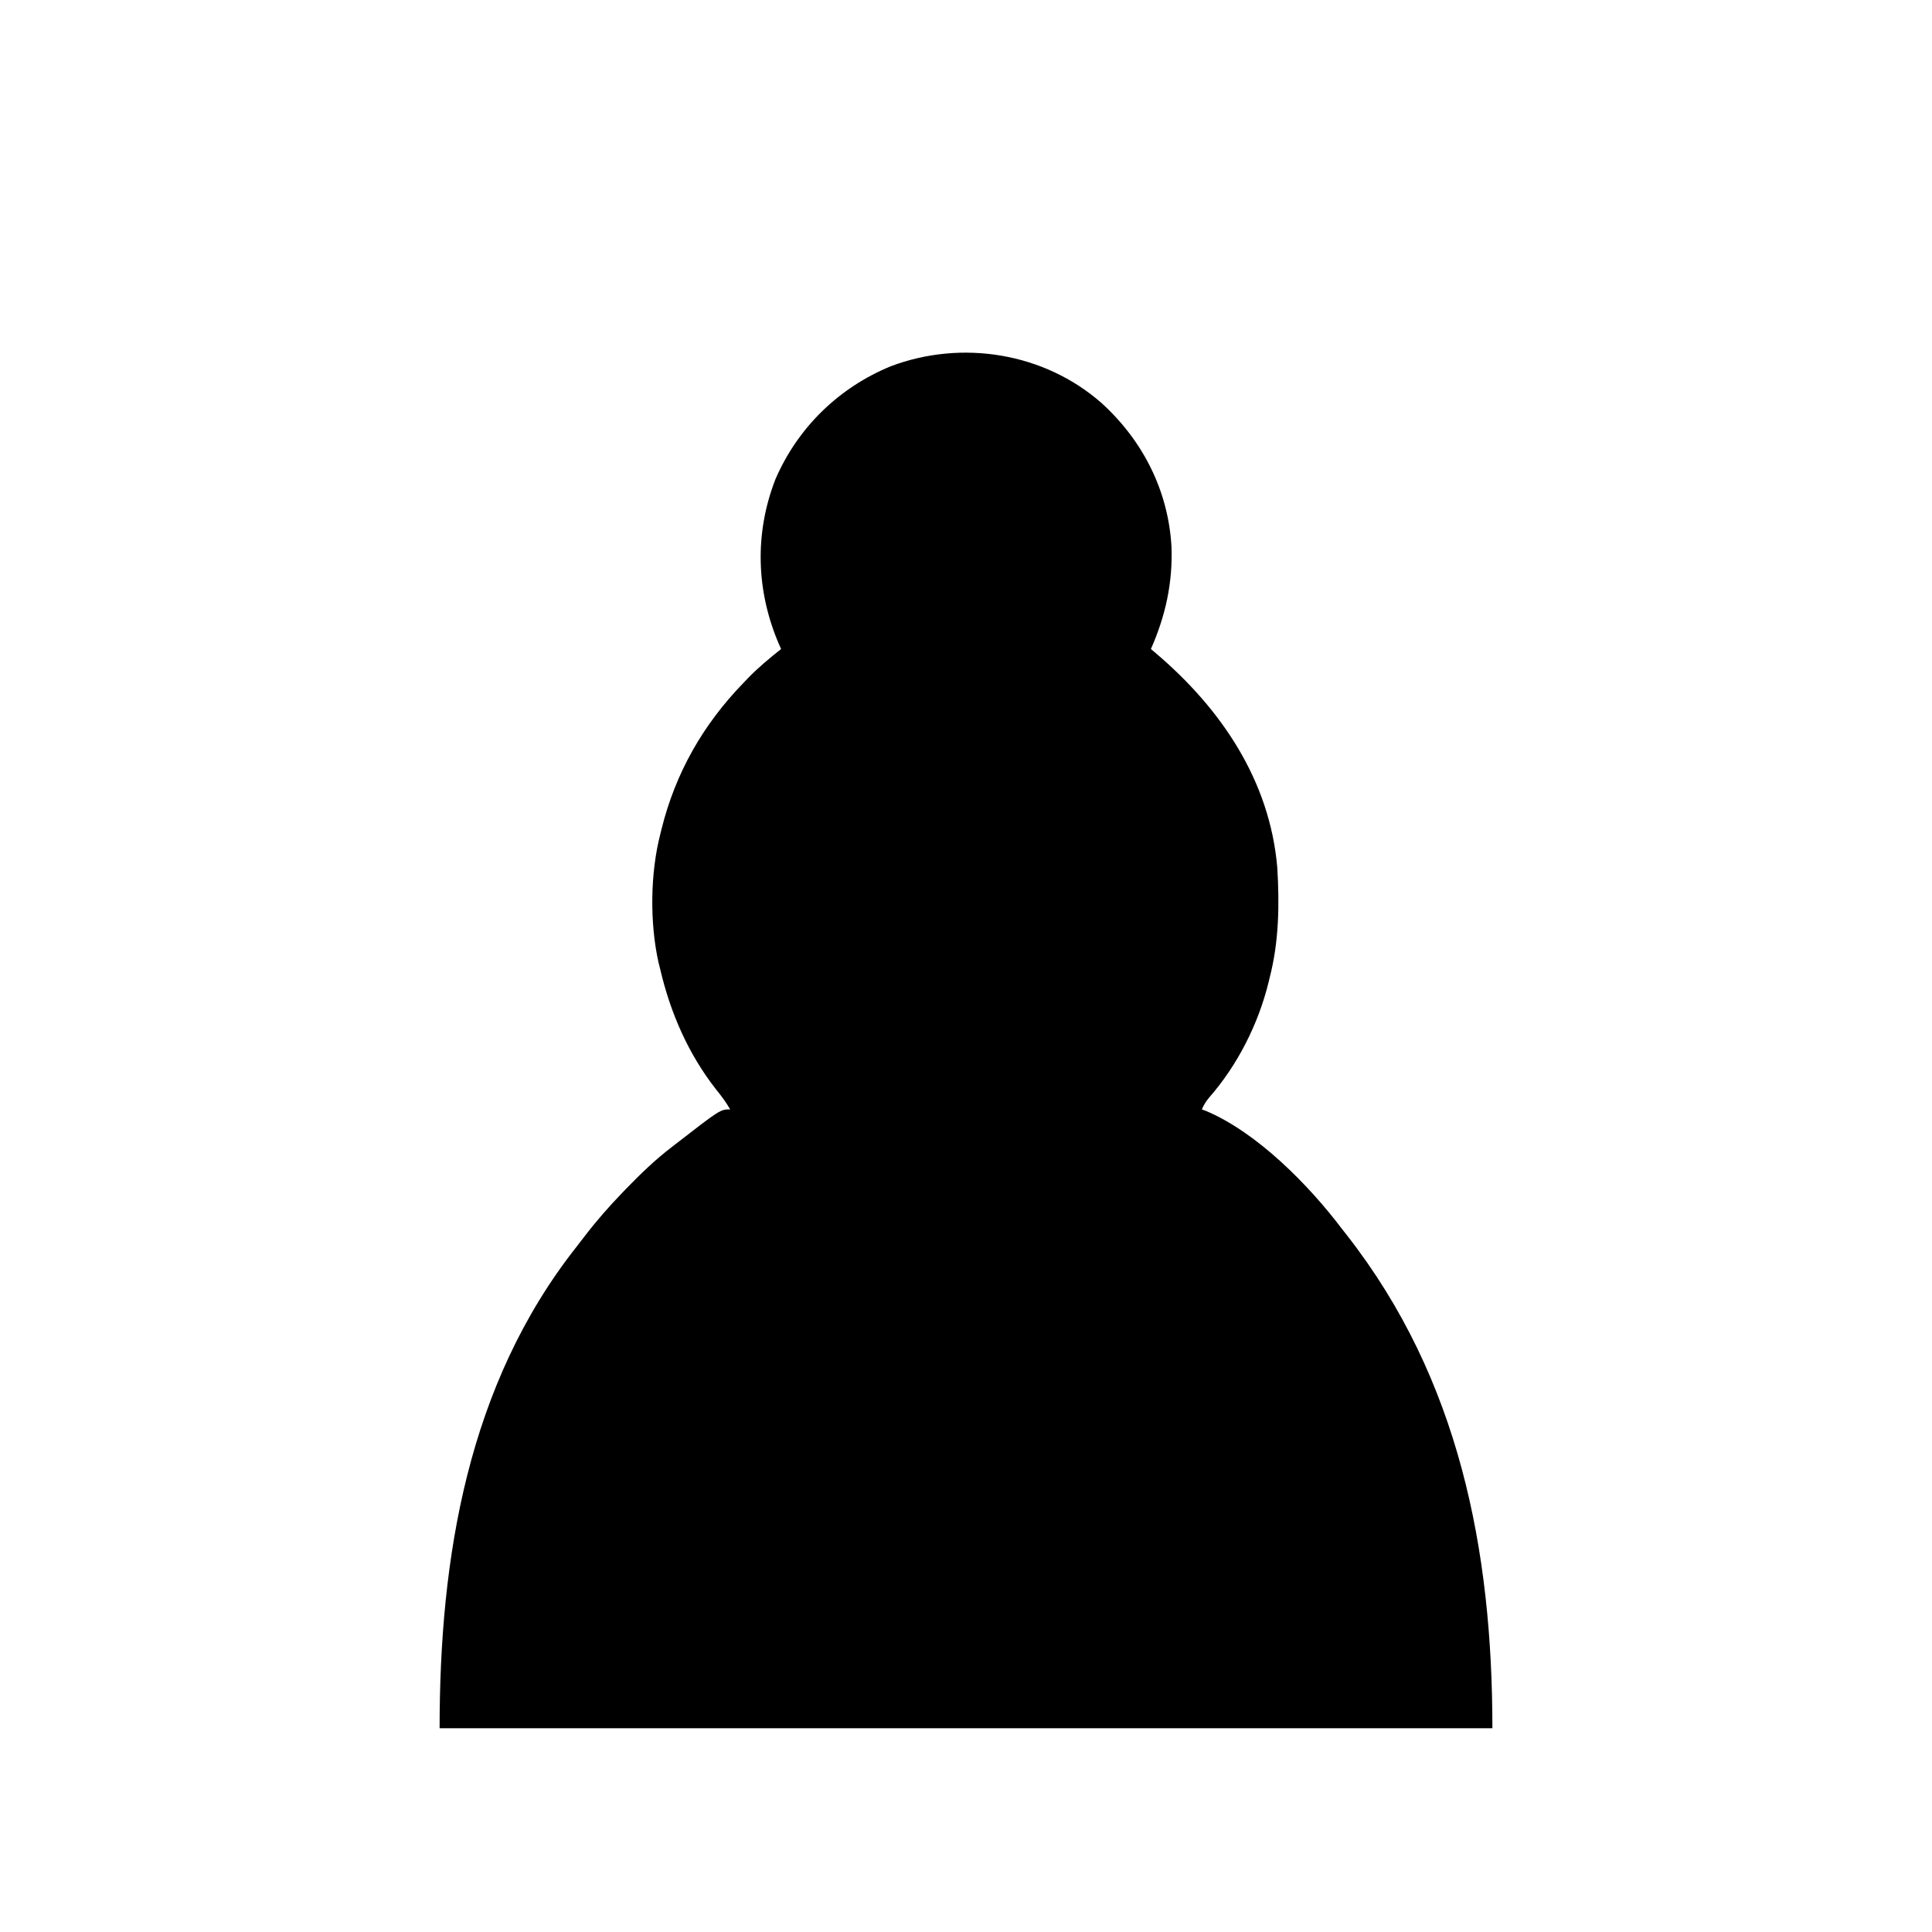 <?xml version="1.0" encoding="UTF-8"?>
<svg version="1.1" xmlns="http://www.w3.org/2000/svg" width="1024" height="1024">
<path d="M0 0 C21.863 19.89 35.301 46.343 37.023 76.022 C37.736 95.201 33.842 112.859 26.109 130.335 C27.507 131.517 27.507 131.517 28.934 132.722 C63.352 162.028 89.21 200.083 93.109 246.335 C94.27 265.859 93.995 285.313 89.109 304.335 C88.933 305.071 88.756 305.807 88.574 306.565 C83.143 328.939 72.086 350.856 56.887 368.171 C55.249 370.166 54.146 371.984 53.109 374.335 C53.835 374.606 54.561 374.877 55.309 375.156 C82.402 386.568 109.737 414.403 127.109 437.335 C128.13 438.641 129.152 439.946 130.176 441.25 C189.469 517.209 207.109 607.861 207.109 702.335 C22.969 702.335 -161.171 702.335 -350.891 702.335 C-350.891 612.026 -336.02 520.219 -278.311 447.141 C-276.896 445.342 -275.506 443.525 -274.121 441.703 C-267.828 433.472 -261.087 425.786 -253.891 418.335 C-253.292 417.715 -252.693 417.094 -252.076 416.454 C-244.408 408.549 -236.655 401.034 -227.891 394.335 C-227.291 393.87 -226.692 393.405 -226.075 392.926 C-202.093 374.335 -202.093 374.335 -196.891 374.335 C-199.078 370.479 -201.597 367.148 -204.391 363.71 C-218.992 345.094 -228.527 323.273 -233.891 300.335 C-234.21 299.061 -234.53 297.786 -234.859 296.472 C-239.548 275.461 -239.275 249.164 -233.891 228.335 C-233.692 227.522 -233.493 226.708 -233.289 225.87 C-225.896 196.016 -211.25 170.346 -189.891 148.335 C-189.107 147.512 -188.323 146.688 -187.516 145.839 C-182.027 140.184 -176.069 135.22 -169.891 130.335 C-170.277 129.461 -170.664 128.587 -171.062 127.687 C-183.157 99.506 -184.042 69.005 -172.891 40.335 C-161.042 12.945 -139.356 -8.17 -111.818 -19.519 C-74.111 -33.792 -30.39 -26.756 0 0 Z " fill="#000000" transform="translate(583.891,213.665)"/>
</svg>

